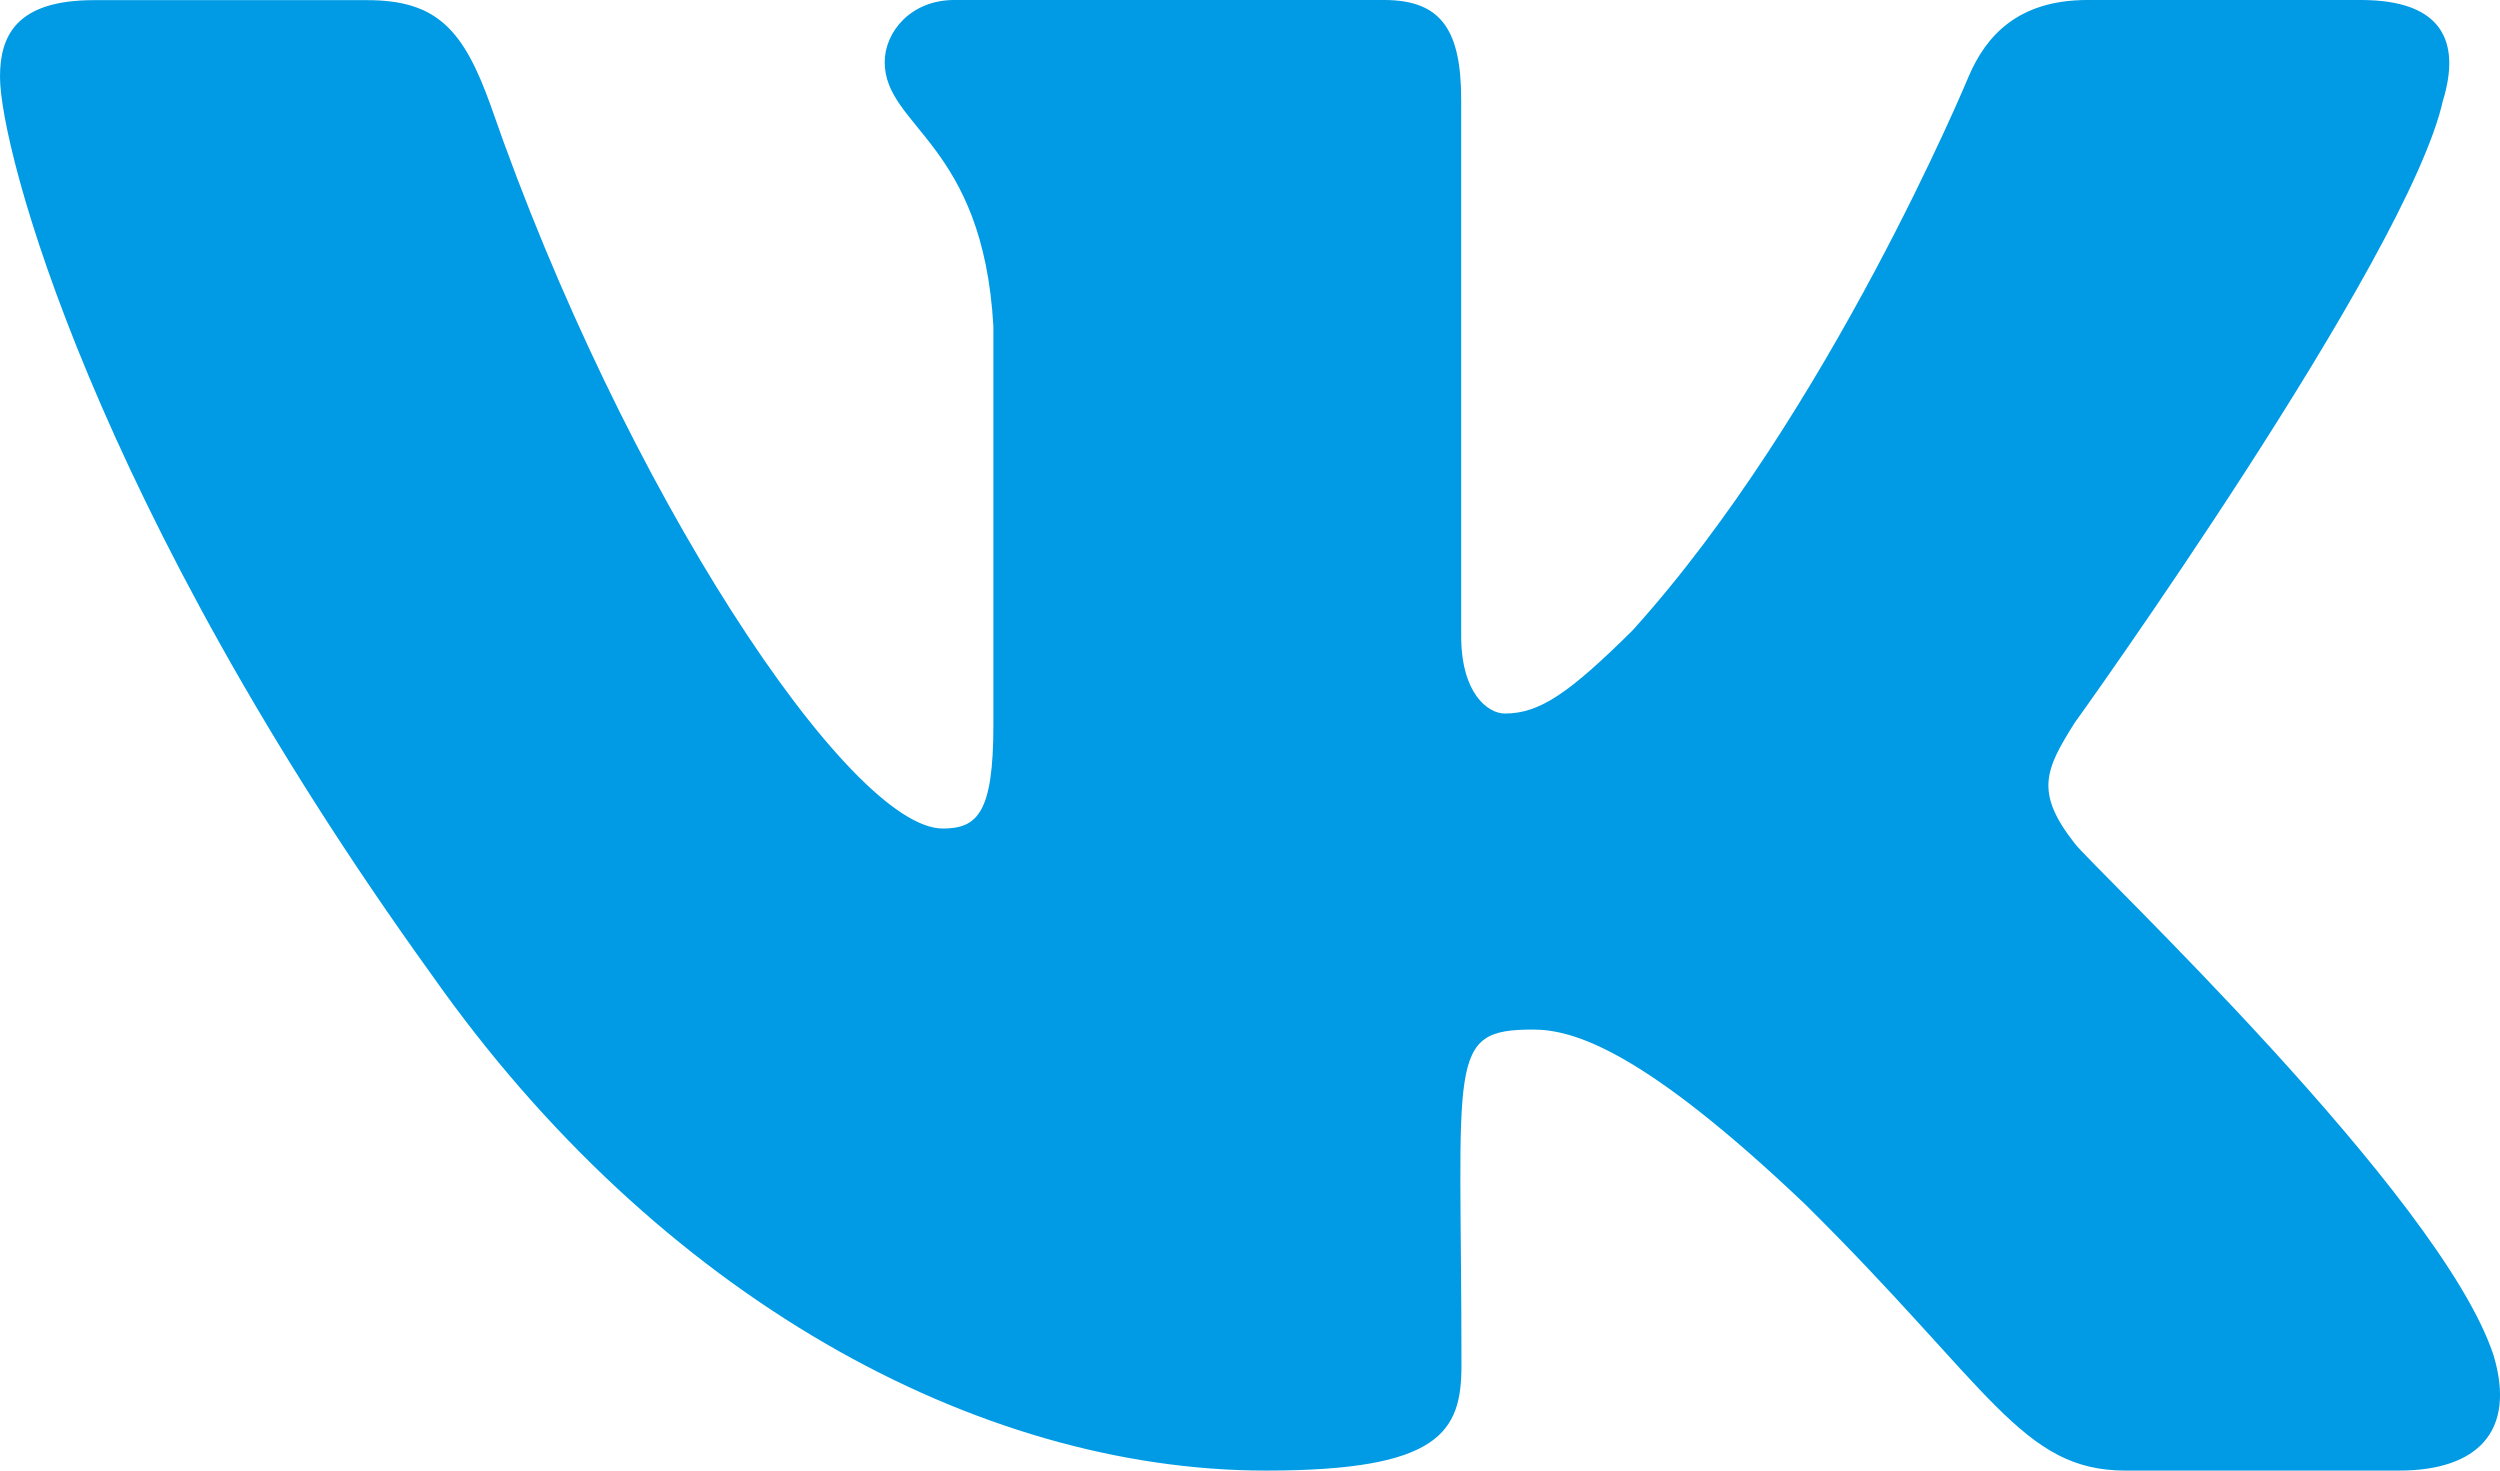 <svg width="17" height="10" viewBox="0 0 17 10" fill="none" xmlns="http://www.w3.org/2000/svg">
<path d="M14.107 5.734C13.832 5.384 13.911 5.229 14.107 4.916C14.111 4.912 16.379 1.751 16.613 0.679L16.614 0.678C16.731 0.287 16.614 0 16.053 0H14.194C13.721 0 13.503 0.246 13.386 0.522C13.386 0.522 12.44 2.806 11.101 4.287C10.669 4.715 10.469 4.852 10.233 4.852C10.117 4.852 9.936 4.715 9.936 4.324V0.678C9.936 0.209 9.804 0 9.412 0H6.489C6.192 0 6.016 0.219 6.016 0.422C6.016 0.866 6.685 0.969 6.755 2.219V4.931C6.755 5.525 6.648 5.634 6.411 5.634C5.779 5.634 4.245 3.341 3.336 0.716C3.153 0.206 2.974 0.001 2.497 0.001H0.638C0.107 0.001 0 0.247 0 0.523C0 1.01 0.632 3.432 2.938 6.632C4.475 8.816 6.64 10 8.609 10C9.793 10 9.938 9.737 9.938 9.285C9.938 7.198 9.831 7.001 10.424 7.001C10.698 7.001 11.171 7.138 12.277 8.191C13.54 9.441 13.747 10 14.454 10H16.313C16.843 10 17.111 9.737 16.957 9.219C16.603 8.128 14.215 5.884 14.107 5.734Z" fill="#009BE4"/>
</svg>
